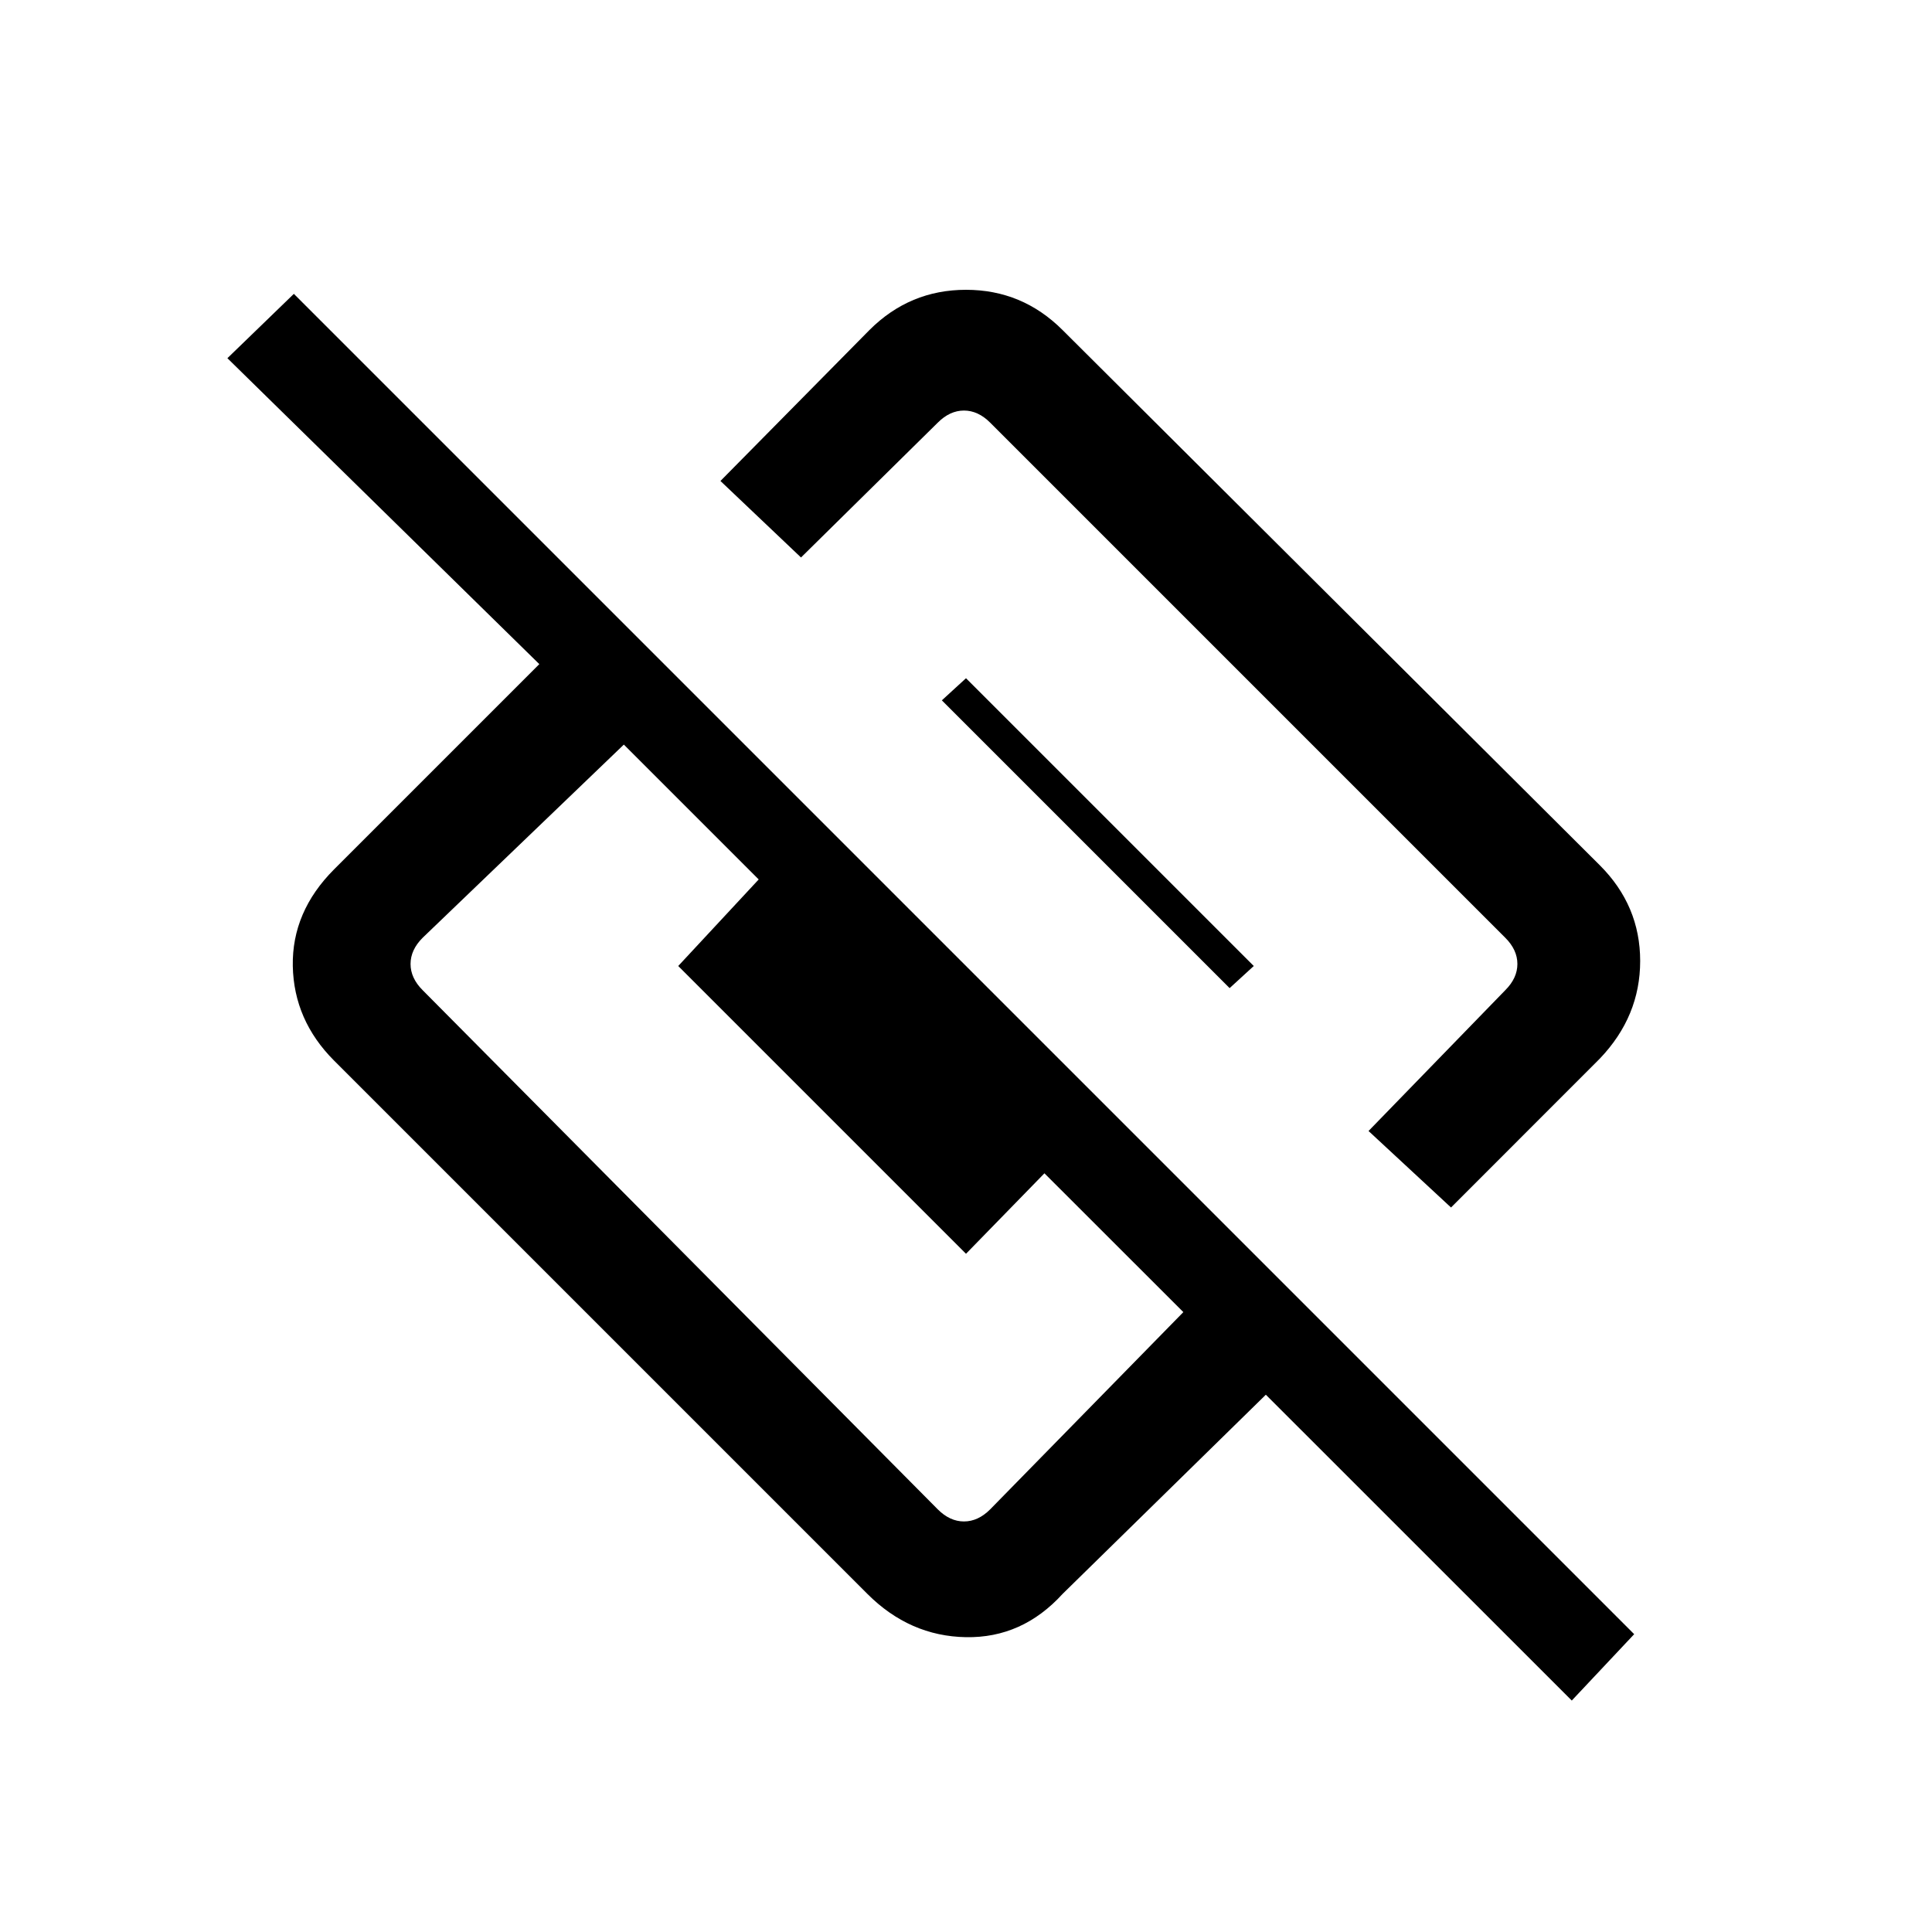 <svg xmlns="http://www.w3.org/2000/svg" height="20" width="20"><path d="M15.021 12.5 14.167 11.708 15.583 10.25Q15.708 10.125 15.708 9.979Q15.708 9.833 15.583 9.708L10.25 4.375Q10.125 4.25 9.979 4.25Q9.833 4.25 9.708 4.375L8.292 5.771L7.458 4.979L9 3.417Q9.417 3 10 3Q10.583 3 11 3.417L16.562 8.958Q16.979 9.375 16.979 9.948Q16.979 10.521 16.562 10.958ZM16.271 17.604 13.104 14.438 11 16.5Q10.583 16.958 10 16.948Q9.417 16.938 8.979 16.5L3.458 10.979Q3.042 10.562 3.031 10Q3.021 9.438 3.458 9L5.583 6.875L2.354 3.708L3.042 3.042L16.917 16.917ZM4.375 10.25 9.708 15.625Q9.833 15.75 9.979 15.75Q10.125 15.75 10.25 15.625L12.25 13.583L10.812 12.146L10 12.979L7.021 10L7.854 9.104L6.458 7.708L4.375 9.708Q4.25 9.833 4.25 9.979Q4.25 10.125 4.375 10.25ZM12.729 10.229 9.75 7.25 10 7.021 12.979 10Z"/></svg>